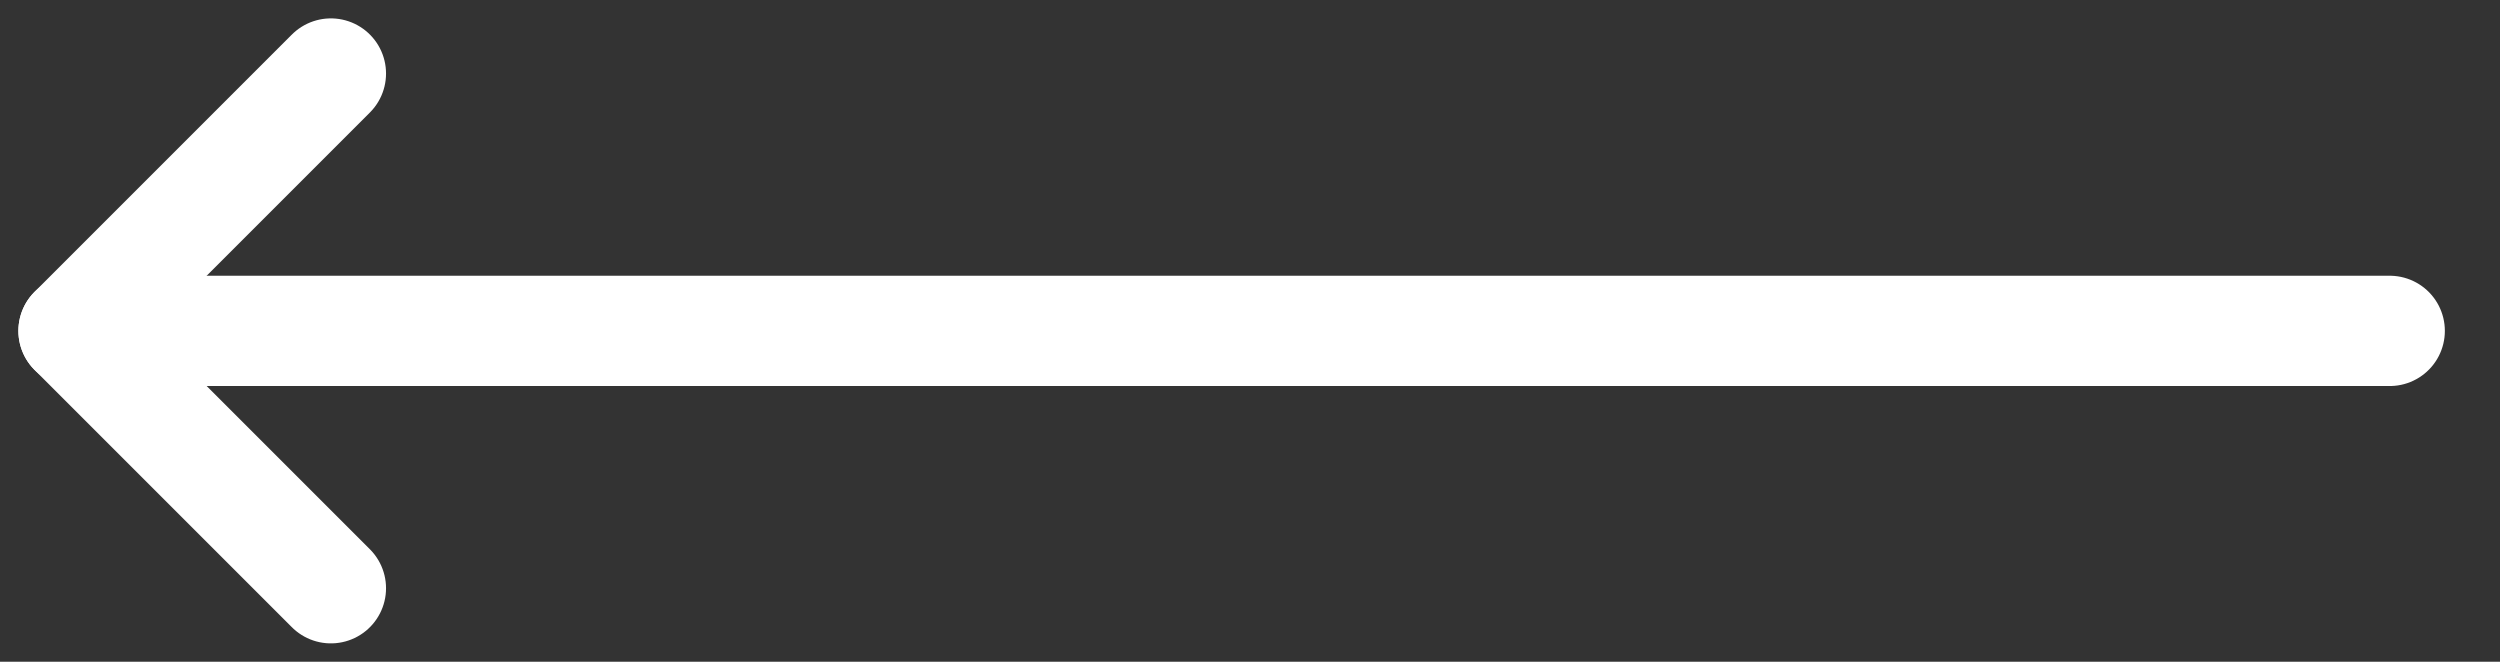 <svg width="34" height="9" viewBox="0 0 34 9" fill="none" xmlns="http://www.w3.org/2000/svg">
<rect x="0" y="0" width="34" height="9" fill="#333333" stroke="none"/>
<path d="M32.5 4.5L1 4.5" stroke="white" stroke-width="1.5" stroke-linecap="round" stroke-linejoin="round"/>
<path d="M4.5 8L1 4.5L4.5 1" stroke="white" stroke-width="1.5" stroke-linecap="round" stroke-linejoin="round"/>
</svg>
